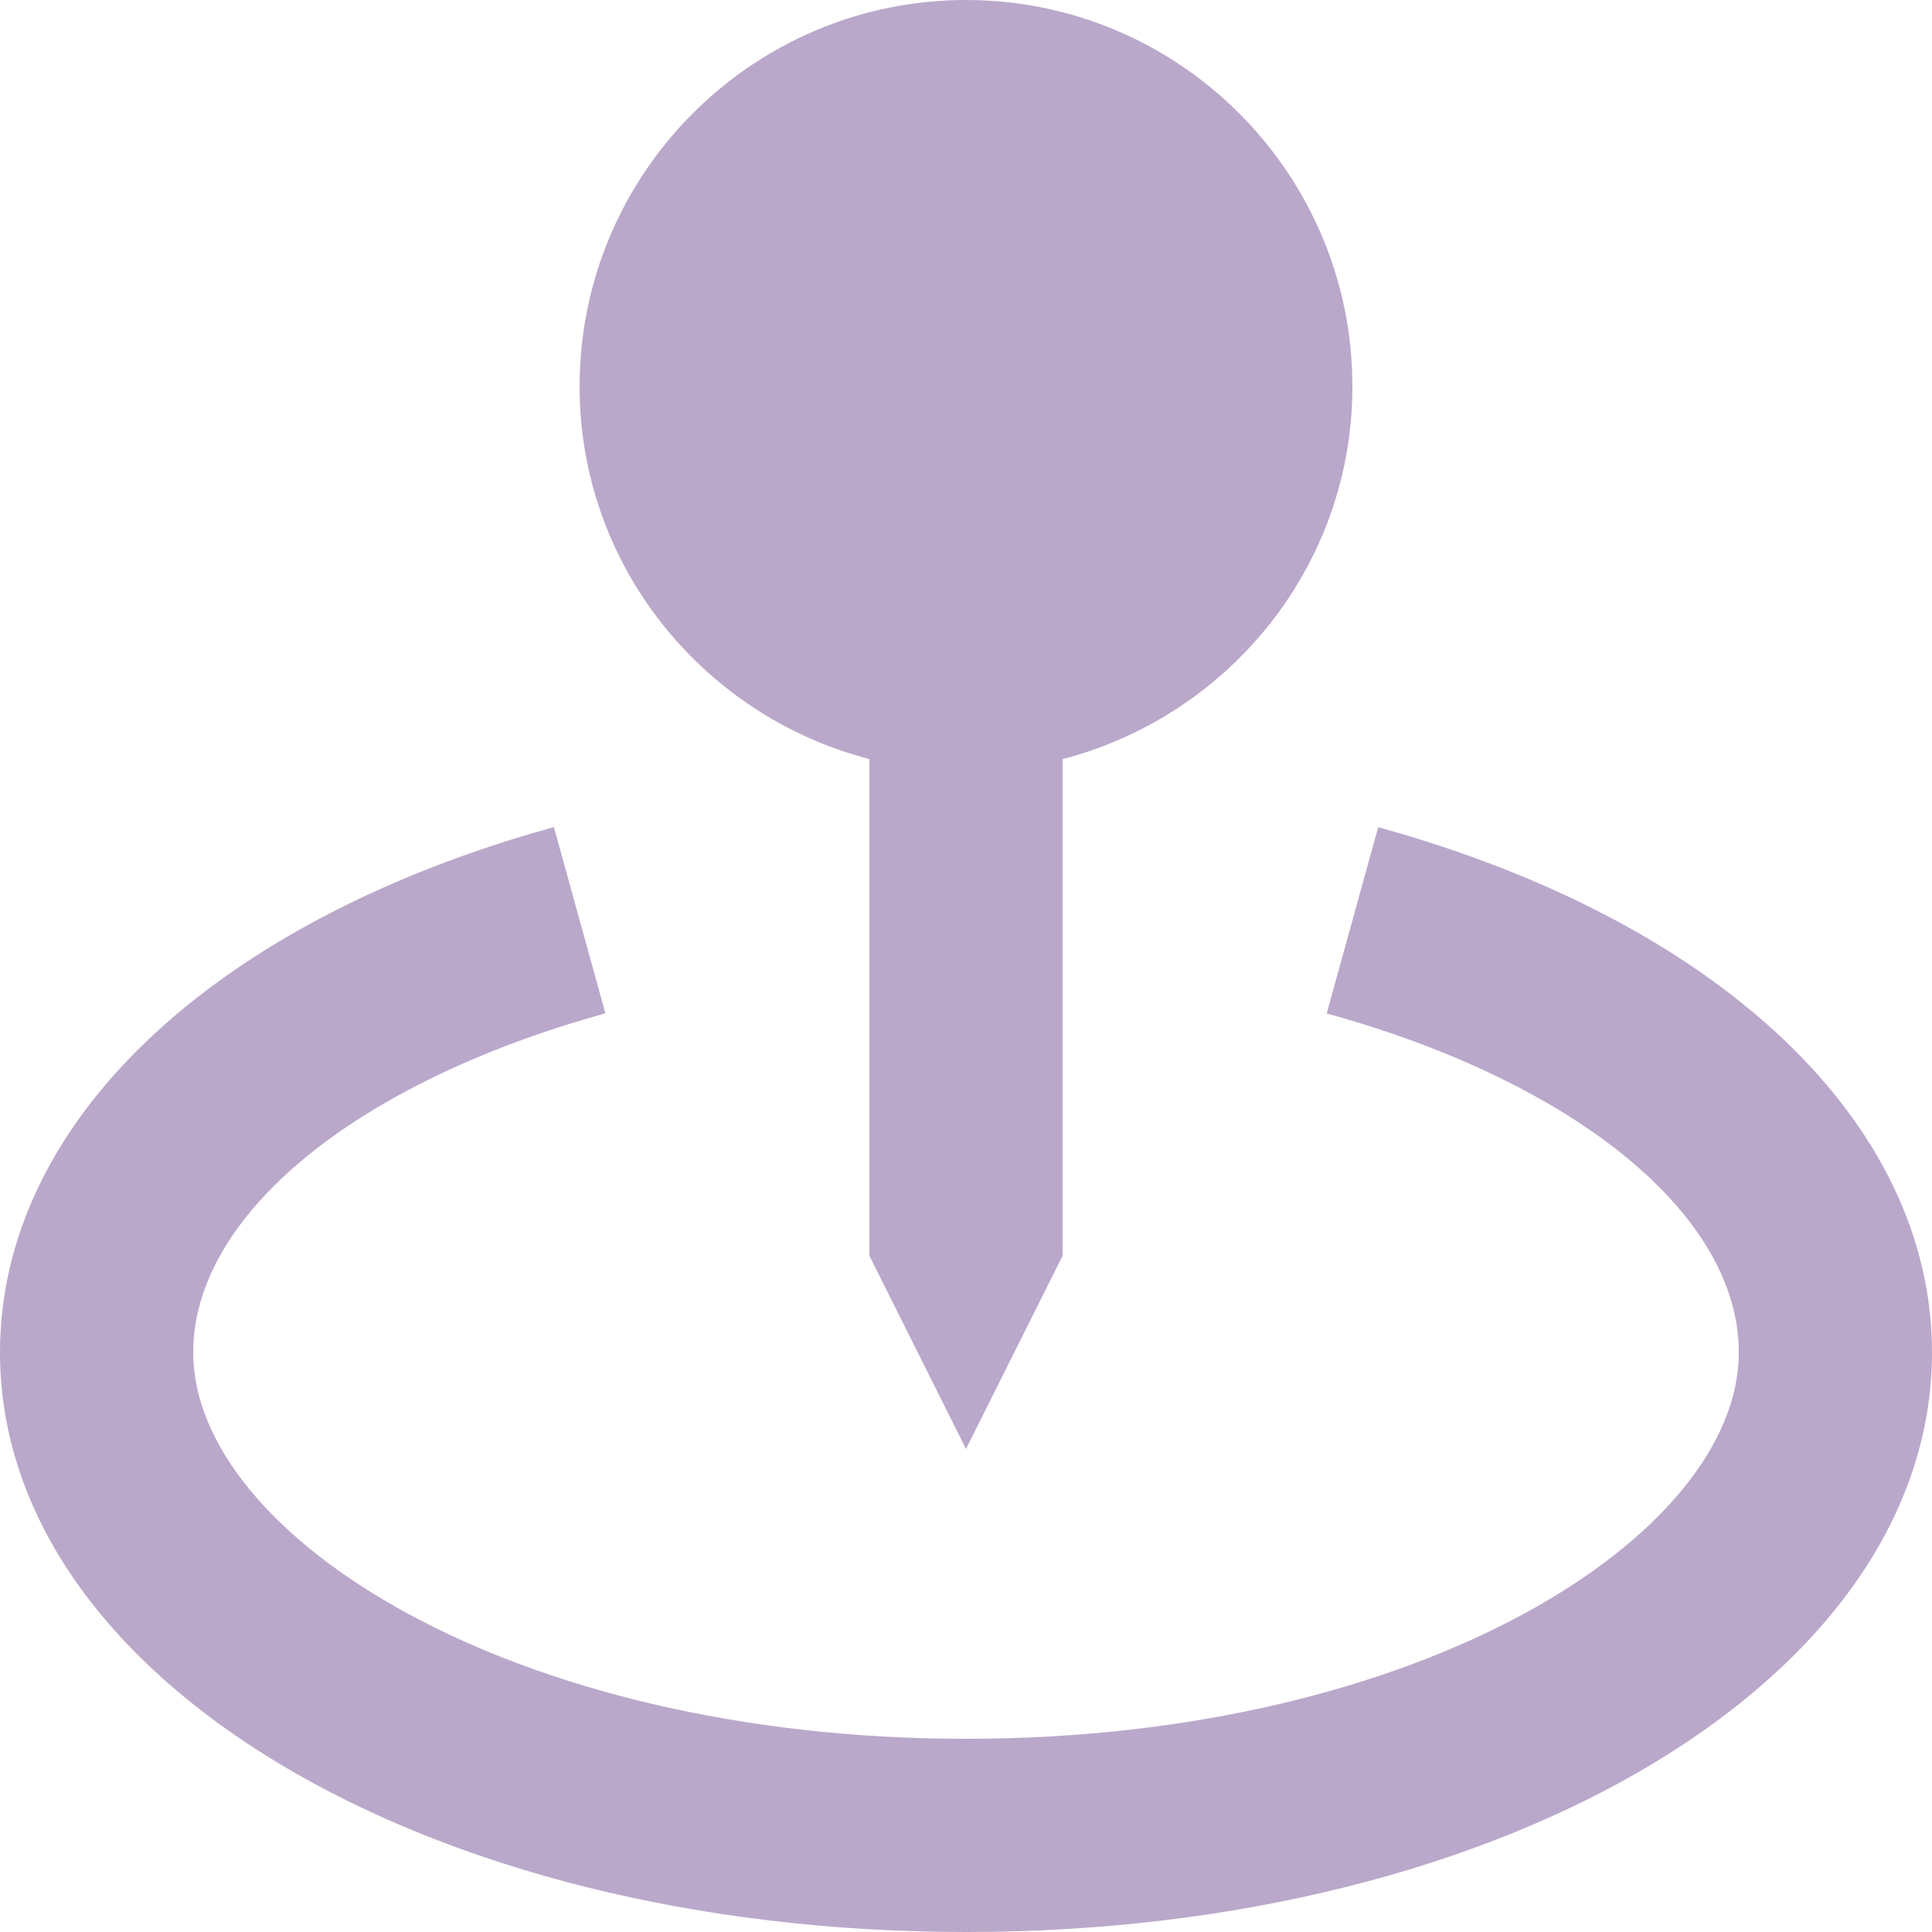 <svg width="20" height="20" viewBox="0 0 20 20" fill="none" xmlns="http://www.w3.org/2000/svg">
<path d="M10 15L11 13V7.858C12.721 7.411 14 5.858 14 4C14 1.794 12.206 0 10 0C7.794 0 6 1.794 6 4C6 5.858 7.279 7.411 9 7.858V13L10 15Z" fill="#775396" fill-opacity="0.5"/>
<path d="M14.267 8.563L13.734 10.491C16.325 11.207 18 12.584 18 14C18 15.892 14.715 18 10 18C5.285 18 2 15.892 2 14C2 12.584 3.675 11.207 6.267 10.49L5.734 8.562C2.197 9.54 0 11.623 0 14C0 17.364 4.393 20 10 20C15.607 20 20 17.364 20 14C20 11.623 17.803 9.54 14.267 8.563Z" fill="#775396" fill-opacity="0.5"/>
</svg>

